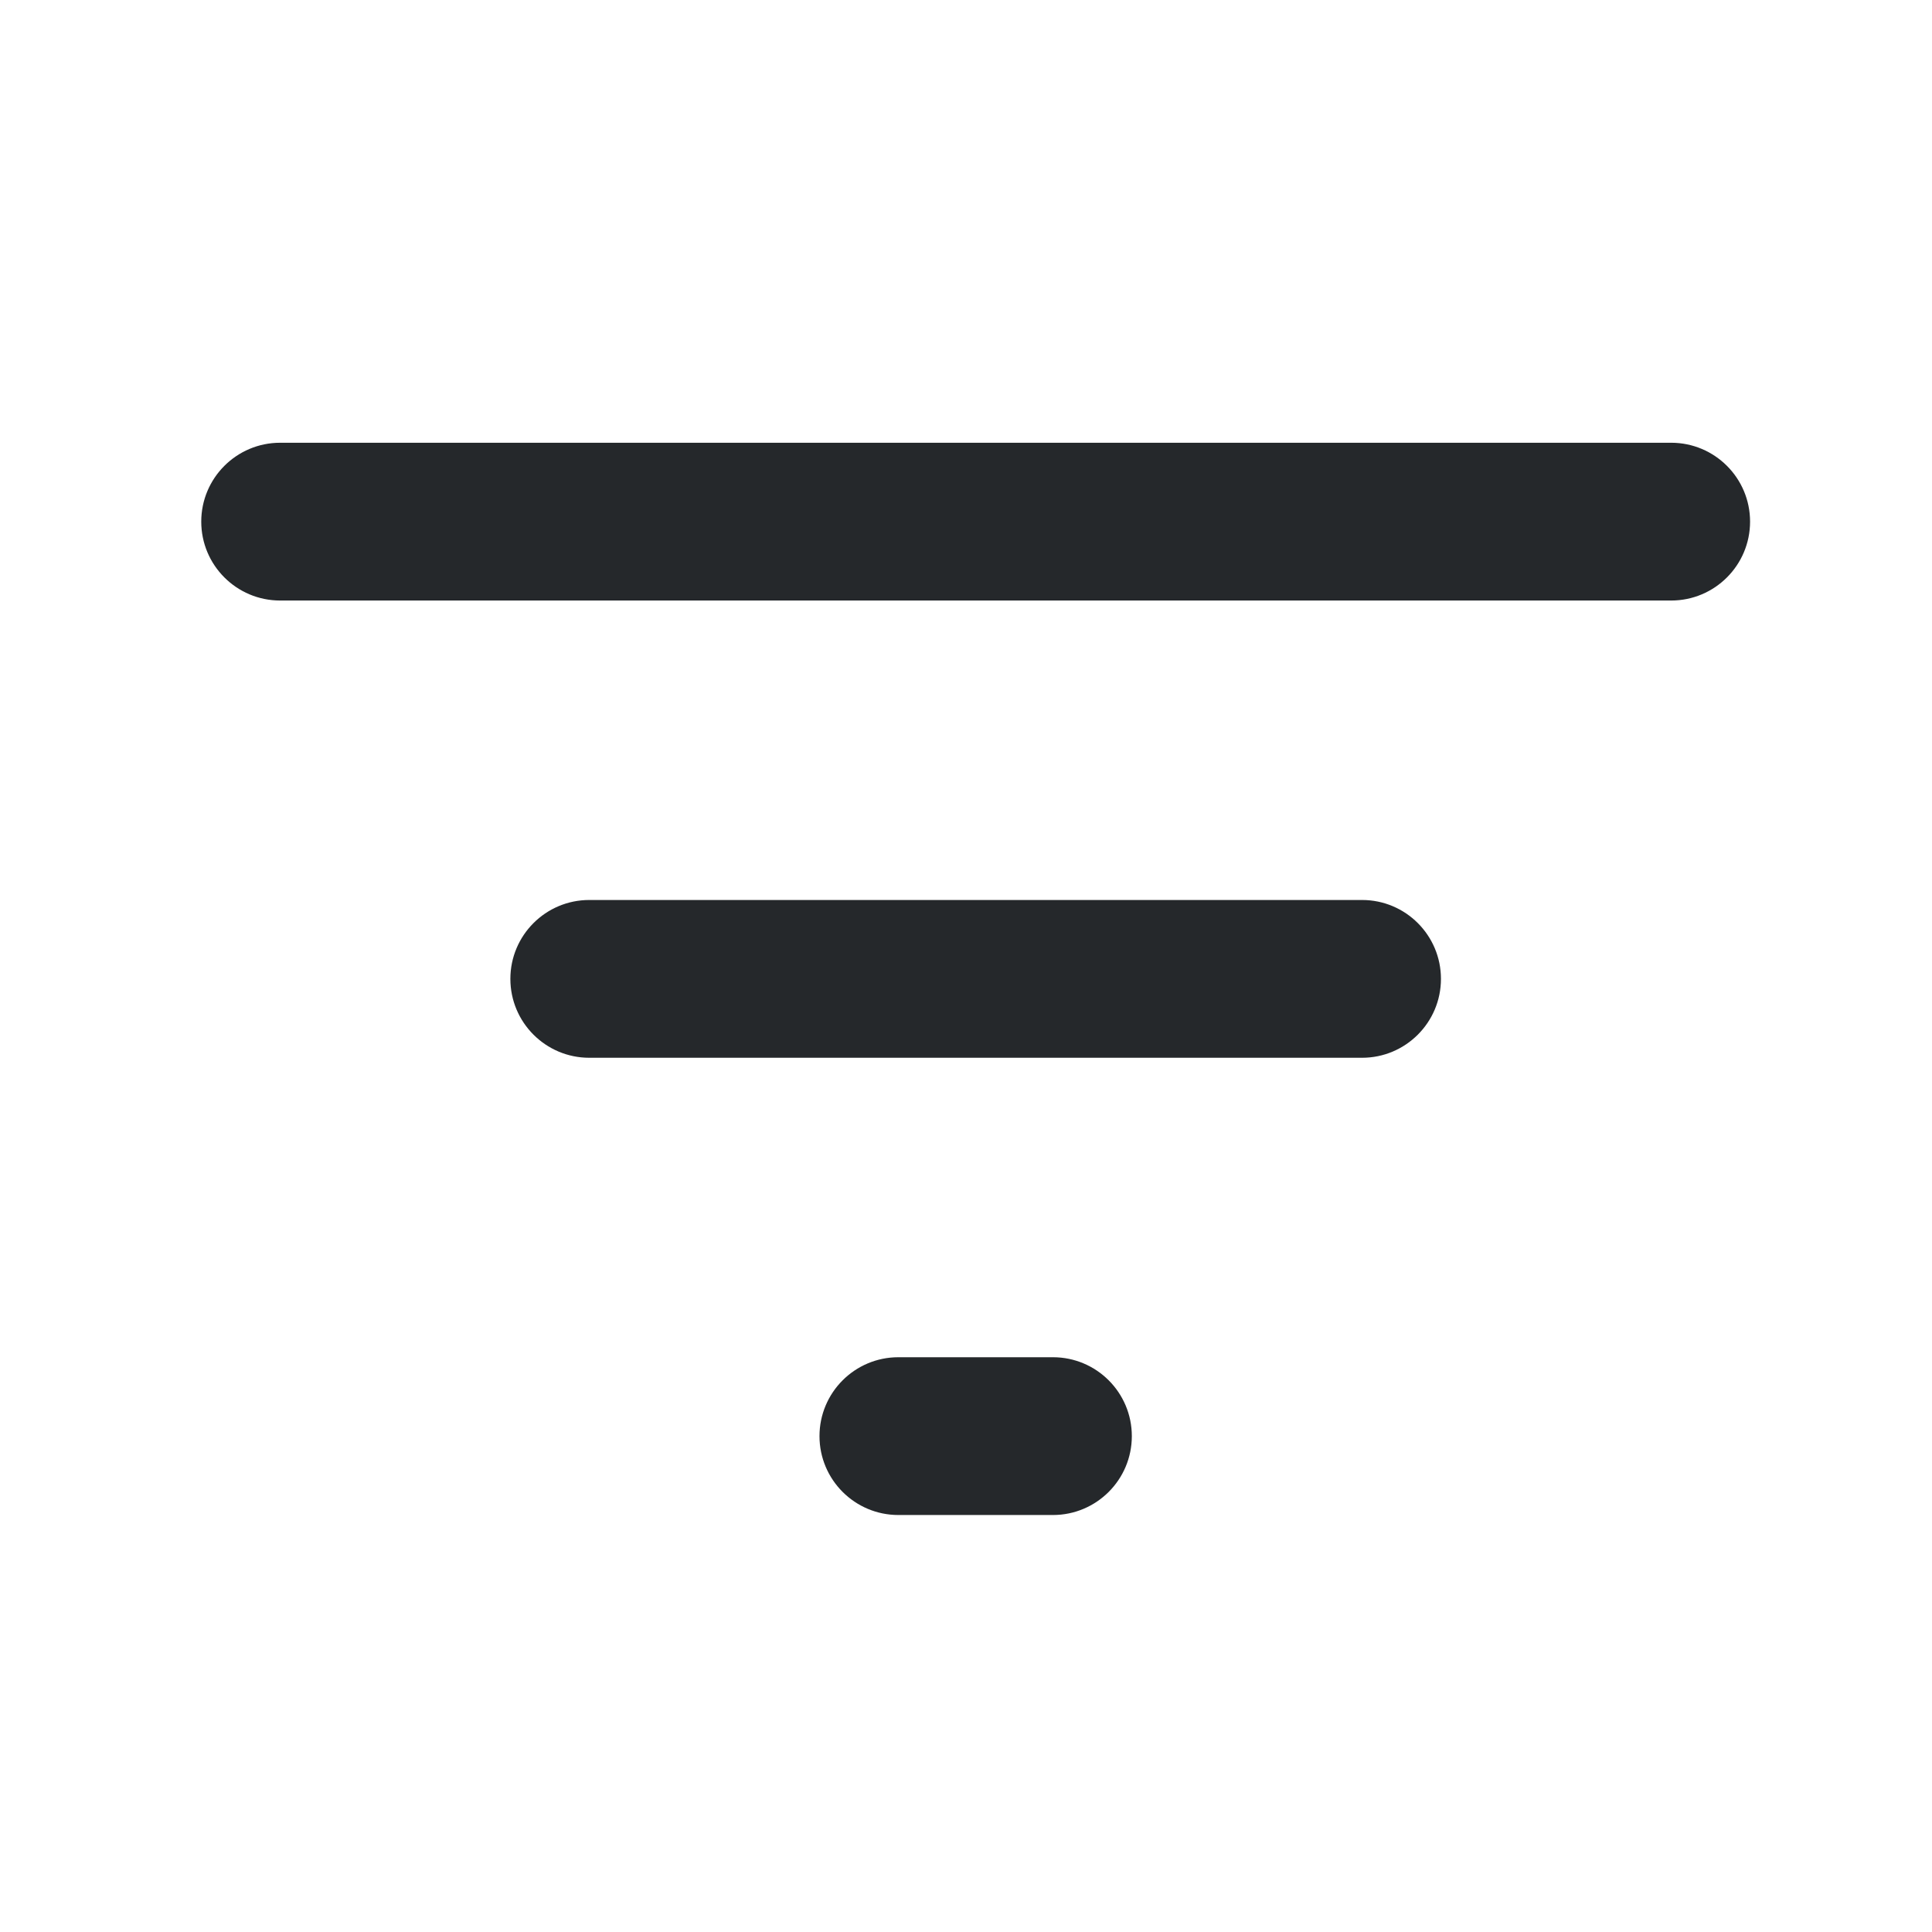 <svg width="24" height="24" viewBox="0 0 24 24" fill="none" xmlns="http://www.w3.org/2000/svg">
<path fill-rule="evenodd" clip-rule="evenodd" d="M3.48 6H20.76C21.025 6 21.24 6.215 21.24 6.48C21.24 6.745 21.025 6.96 20.76 6.96H3.48C3.215 6.96 3 6.745 3 6.48C3 6.215 3.215 6 3.48 6ZM17.4 12.16C17.4 12.425 17.185 12.64 16.92 12.64H7.32C7.055 12.64 6.84 12.425 6.84 12.16C6.84 11.895 7.055 11.68 7.32 11.68H16.92C17.185 11.68 17.4 11.895 17.4 12.16ZM13.08 17.36H11.16C10.895 17.36 10.68 17.575 10.68 17.84C10.68 18.105 10.895 18.32 11.16 18.32H13.08C13.345 18.32 13.56 18.105 13.56 17.84C13.56 17.575 13.345 17.36 13.08 17.36Z" fill="#25282B"/>
<path d="M20.76 5.5H3.48V6.5H20.76V5.5ZM21.74 6.48C21.74 5.939 21.301 5.5 20.76 5.5V6.5C20.749 6.5 20.74 6.491 20.74 6.48H21.74ZM20.76 7.46C21.301 7.46 21.74 7.021 21.74 6.48H20.74C20.74 6.469 20.749 6.46 20.76 6.46V7.46ZM3.48 7.46H20.76V6.46H3.48V7.46ZM2.5 6.48C2.5 7.021 2.939 7.46 3.48 7.46V6.46C3.491 6.46 3.5 6.469 3.5 6.48H2.5ZM3.48 5.5C2.939 5.5 2.5 5.939 2.5 6.48H3.5C3.5 6.491 3.491 6.5 3.48 6.5V5.5ZM16.92 13.14C17.461 13.14 17.9 12.701 17.9 12.16H16.9C16.9 12.149 16.909 12.14 16.92 12.14V13.14ZM7.32 13.14H16.92V12.14H7.32V13.14ZM6.34 12.16C6.34 12.701 6.779 13.14 7.32 13.14V12.14C7.331 12.14 7.34 12.149 7.34 12.16H6.34ZM7.32 11.18C6.779 11.18 6.34 11.619 6.34 12.16H7.34C7.34 12.171 7.331 12.18 7.32 12.18V11.18ZM16.92 11.18H7.32V12.18H16.92V11.18ZM17.9 12.16C17.9 11.619 17.461 11.18 16.92 11.18V12.18C16.909 12.18 16.9 12.171 16.9 12.16H17.9ZM11.16 17.86H13.08V16.86H11.16V17.86ZM11.18 17.84C11.18 17.851 11.171 17.86 11.16 17.86V16.86C10.619 16.86 10.18 17.299 10.18 17.84H11.18ZM11.16 17.82C11.171 17.82 11.18 17.829 11.18 17.84H10.18C10.18 18.381 10.619 18.82 11.16 18.82V17.82ZM13.08 17.82H11.16V18.82H13.08V17.82ZM13.06 17.84C13.06 17.829 13.069 17.82 13.08 17.82V18.82C13.621 18.82 14.06 18.381 14.06 17.84H13.06ZM13.08 17.86C13.069 17.86 13.06 17.851 13.06 17.84H14.06C14.06 17.299 13.621 16.86 13.08 16.86V17.86Z" fill="#25282B"/>
</svg>
